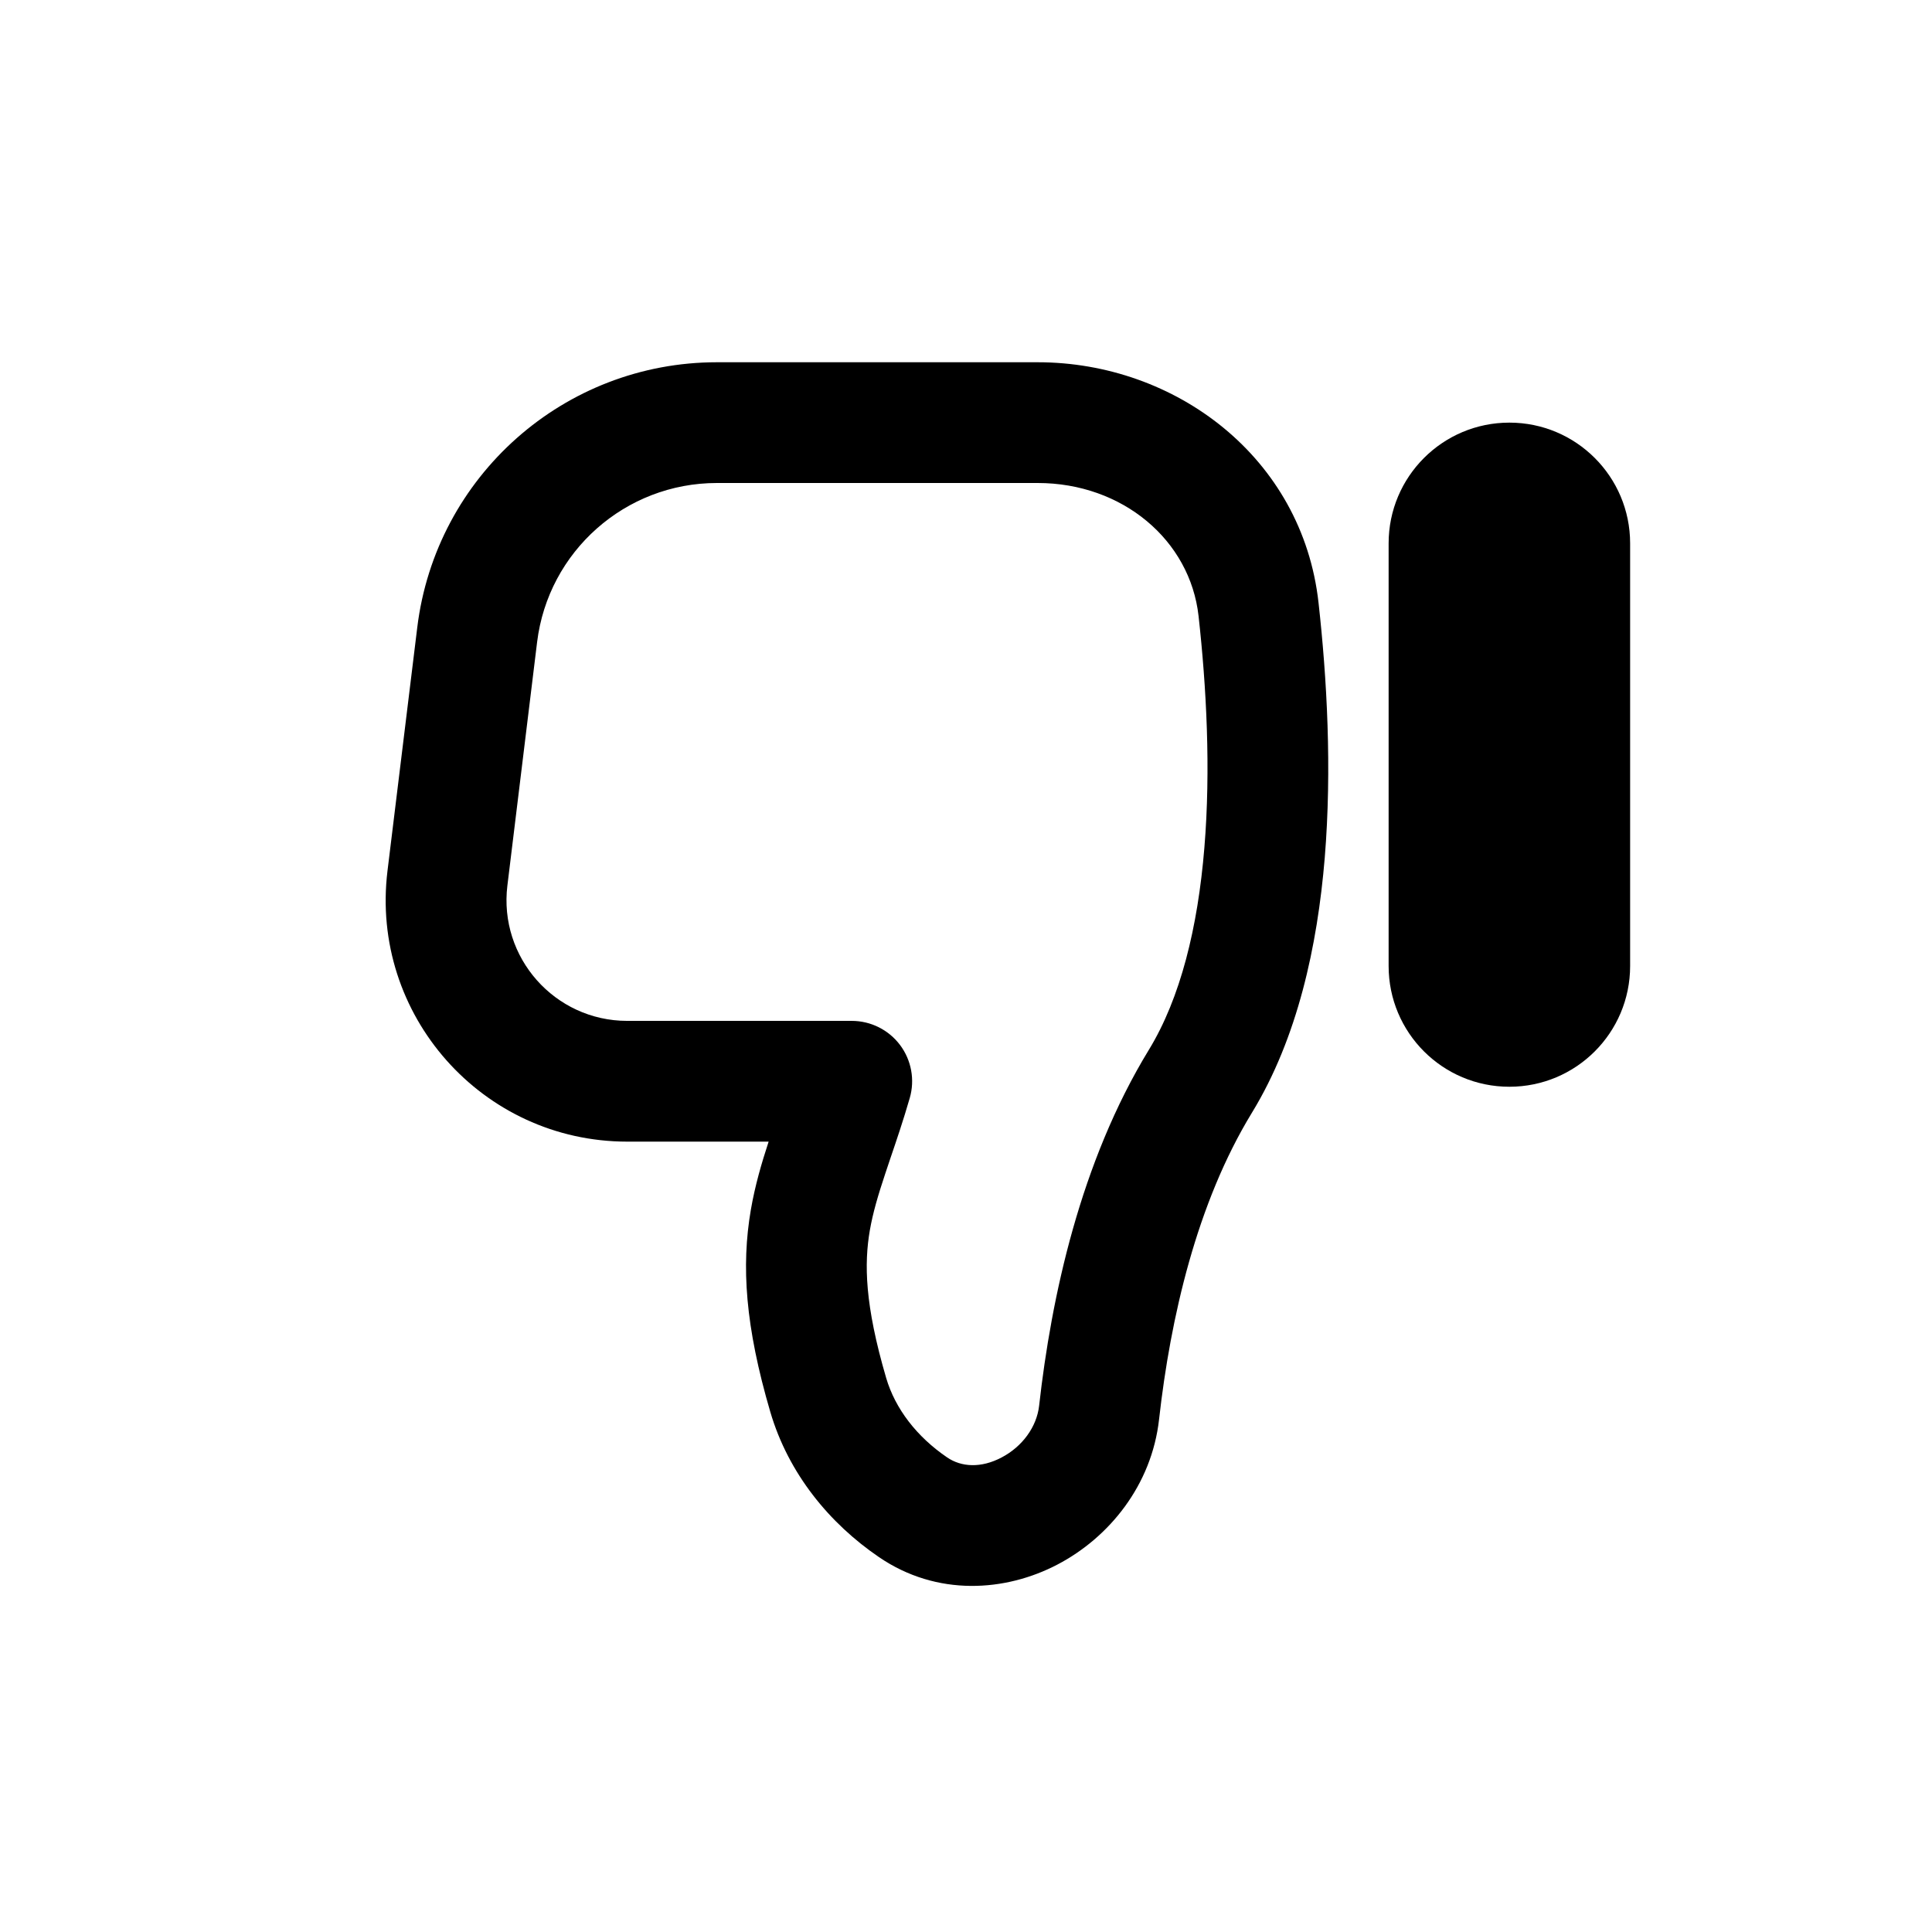<svg width="32" height="32" viewBox="0 0 32 32" fill="none" xmlns="http://www.w3.org/2000/svg">
<path fill-rule="evenodd" clip-rule="evenodd" d="M16.588 24.141C16.935 23.96 17.172 23.631 17.211 23.284C17.413 21.483 17.893 19.248 19.029 17.388C19.553 16.53 19.84 15.359 19.948 14.043C20.056 12.739 19.982 11.378 19.852 10.204C19.712 8.947 18.593 8 17.187 8L11.874 8C10.358 8 9.08 9.131 8.896 10.636L8.404 14.667C8.258 15.858 9.188 16.909 10.389 16.909L14.108 16.909C14.422 16.909 14.719 17.057 14.908 17.309C15.096 17.56 15.156 17.886 15.068 18.188C14.961 18.558 14.847 18.894 14.748 19.184C14.717 19.275 14.688 19.362 14.661 19.444C14.543 19.799 14.458 20.086 14.407 20.379C14.313 20.927 14.321 21.606 14.678 22.824C14.828 23.334 15.185 23.797 15.687 24.139C15.922 24.3 16.248 24.32 16.588 24.141ZM17.516 25.913C16.656 26.364 15.521 26.448 14.559 25.791C13.74 25.233 13.06 24.41 12.759 23.387C12.342 21.965 12.277 20.969 12.436 20.04C12.506 19.632 12.616 19.26 12.731 18.909L10.389 18.909C7.987 18.909 6.127 16.808 6.418 14.424L6.911 10.394C7.217 7.885 9.347 6 11.874 6L17.187 6C19.468 6 21.572 7.576 21.839 9.983C21.978 11.232 22.063 12.731 21.942 14.207C21.821 15.669 21.491 17.194 20.736 18.43C19.82 19.93 19.386 21.831 19.198 23.507C19.076 24.601 18.37 25.466 17.516 25.913Z" fill="black"/>
<path d="M27 16C27 17.105 26.105 18 25 18C23.895 18 23 17.105 23 16L23 9C23 7.895 23.895 7 25 7C26.105 7 27 7.895 27 9L27 16Z" fill="black"/>
</svg>
